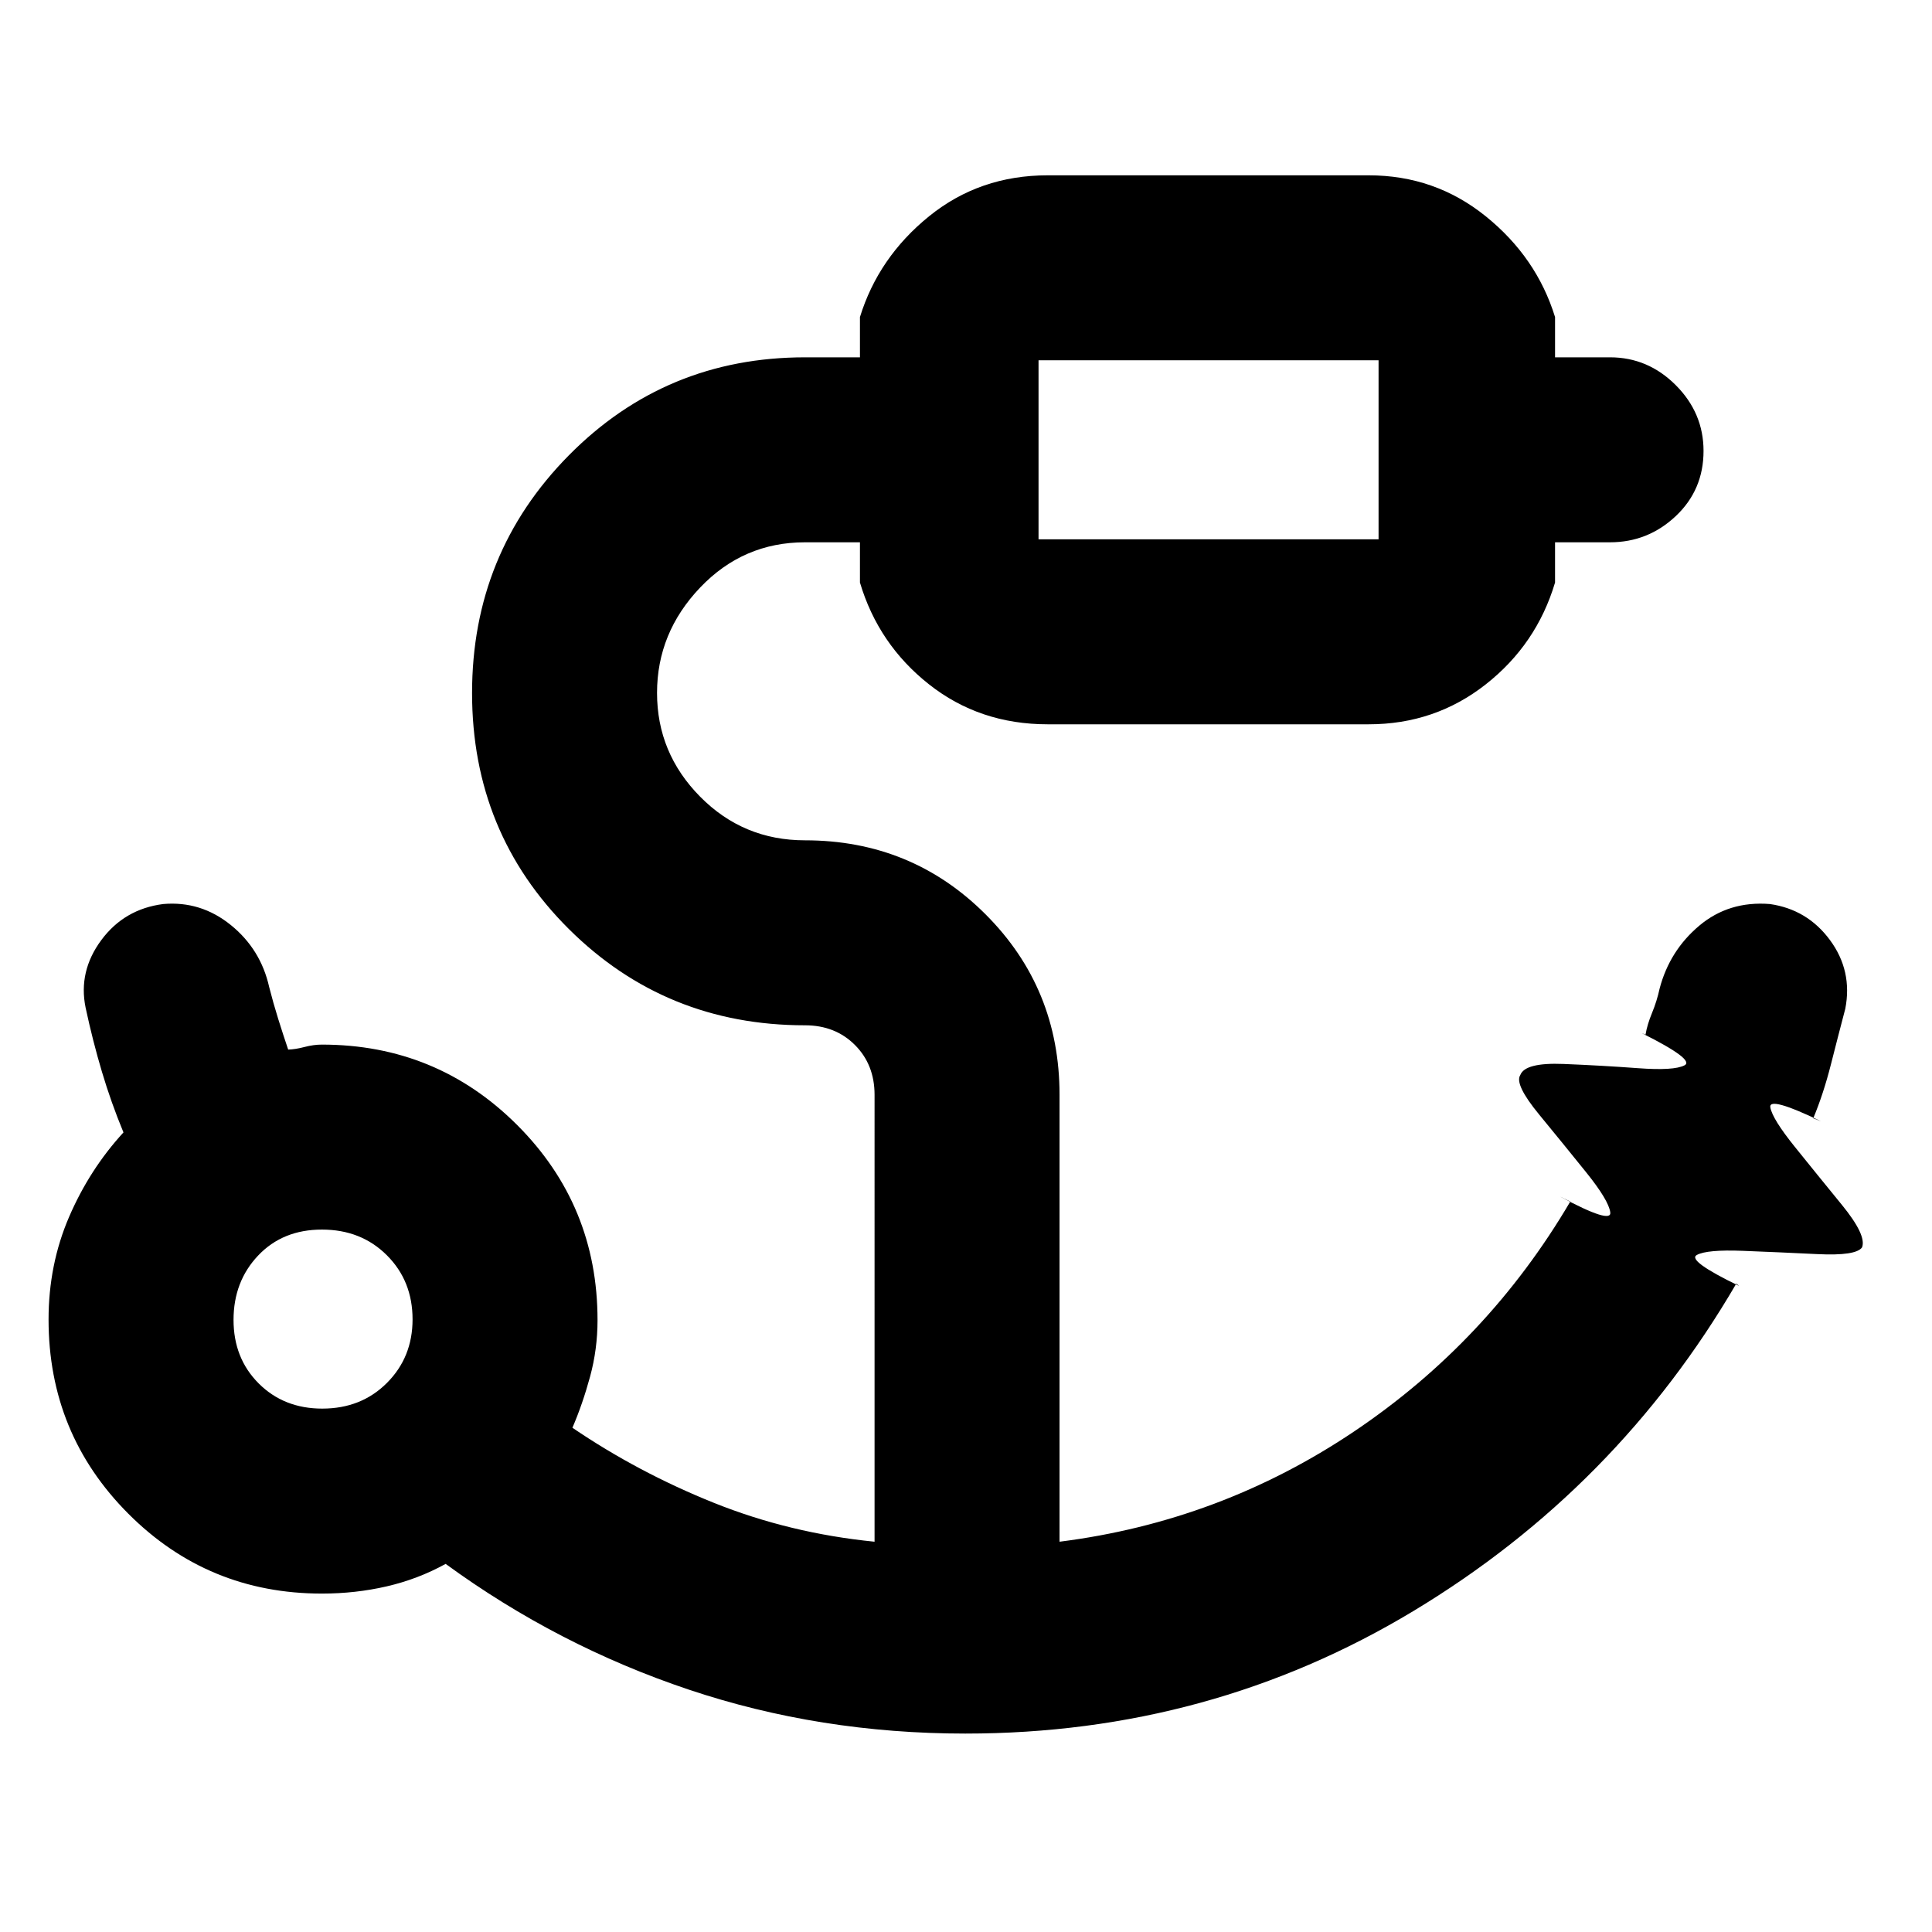 <svg xmlns="http://www.w3.org/2000/svg" height="40" viewBox="0 96 960 960" width="40"><path d="M516.043 363.986h168.958v-88.957H516.043v88.957ZM160.139 795.928q19.363 0 32.112-12.746 12.75-12.746 12.75-31.588 0-19.125-12.779-31.874-12.78-12.75-32.26-12.75-19.481 0-31.7 12.903-12.219 12.903-12.219 31.977 0 19.074 12.508 31.576 12.508 12.502 31.588 12.502Zm319.602 161.477q-72.334 0-137.486-21.84-65.153-21.841-120.82-62.478-13.71 7.565-29.226 11.159-15.515 3.595-32.271 3.595-56.586 0-96.197-39.716-39.61-39.716-39.61-96.453 0-27.286 10.168-50.932 10.17-23.646 27.049-42.045-6.132-14.798-10.705-30.145t-8.121-31.912q-3.667-17.986 7.788-33.472 11.456-15.487 30.812-17.956 18.657-1.616 33.545 10.413 14.889 12.029 19.101 30.884 1.995 7.854 4.449 15.714 2.455 7.859 4.979 15.315 3.571-.101 8.102-1.29 4.531-1.188 8.612-1.188 57.084 0 97.044 39.933 39.959 39.933 39.959 96.98 0 14.451-3.71 28.081-3.71 13.629-8.768 25.397 32.695 22.218 70.321 37.317 37.625 15.1 79.809 19.307V640.029q0-15.029-9.768-24.797T400 605.464q-69.205 0-117.32-47.819-48.115-47.819-48.115-117.283 0-69.463 48.115-118.137 48.115-48.674 117.32-48.674h27.304V253.55q9.16-29.673 34.308-50.054 25.149-20.38 58.953-20.38h159.537q32.937 0 58.186 20.38 25.248 20.381 34.408 50.054v20.001H800q18.861 0 32.669 13.819 13.809 13.82 13.809 32.697 0 19.385-13.809 32.391-13.808 13.006-32.669 13.006h-27.304v20q-9.16 30.718-34.408 50.576-25.249 19.859-58.186 19.859H520.565q-33.804 0-58.953-19.859-25.148-19.858-34.308-50.576v-20H400q-30.666 0-52.094 22.475t-21.428 52.373q0 29.897 21.428 51.568T400 513.551q52.95 0 89.714 36.764 36.764 36.764 36.764 89.635v222.123q79.855-10.087 146.384-54.798 66.53-44.71 107.399-114.217l-5.102-2.508q25.841 13.87 24.979 7.826-.863-6.043-11.935-19.804-11.073-13.761-23.428-28.79-12.355-15.028-9.355-19.582 2.334-6.301 21.51-5.523 19.177.778 37.029 2.101 17.852 1.323 23.092-1.43 5.239-2.754-21.21-15.957l1.811.74q.836-5.015 3.249-10.851 2.413-5.836 3.766-12.106 4.983-18.842 19.697-31.211 14.714-12.369 35.066-10.753 18.642 2.66 29.896 17.935 11.253 15.275 7.587 34.104-3.446 13.115-7.159 27.733-3.713 14.617-8.754 26.685l3.841 1.492q-26.221-12.637-25.169-6.876 1.053 5.76 12.125 19.521 11.073 13.761 23.428 28.884 12.355 15.123 10.021 21.123-3 4.29-22.176 3.353-19.177-.937-37.029-1.63-17.852-.694-22.903 2.06-5.051 2.754 21.021 15.391l-1.405-1.159q-59.276 101.71-160.369 162.645-101.094 60.934-222.644 60.934Zm36.302-593.419v-88.957 88.957ZM160 751.971Z"/></svg>